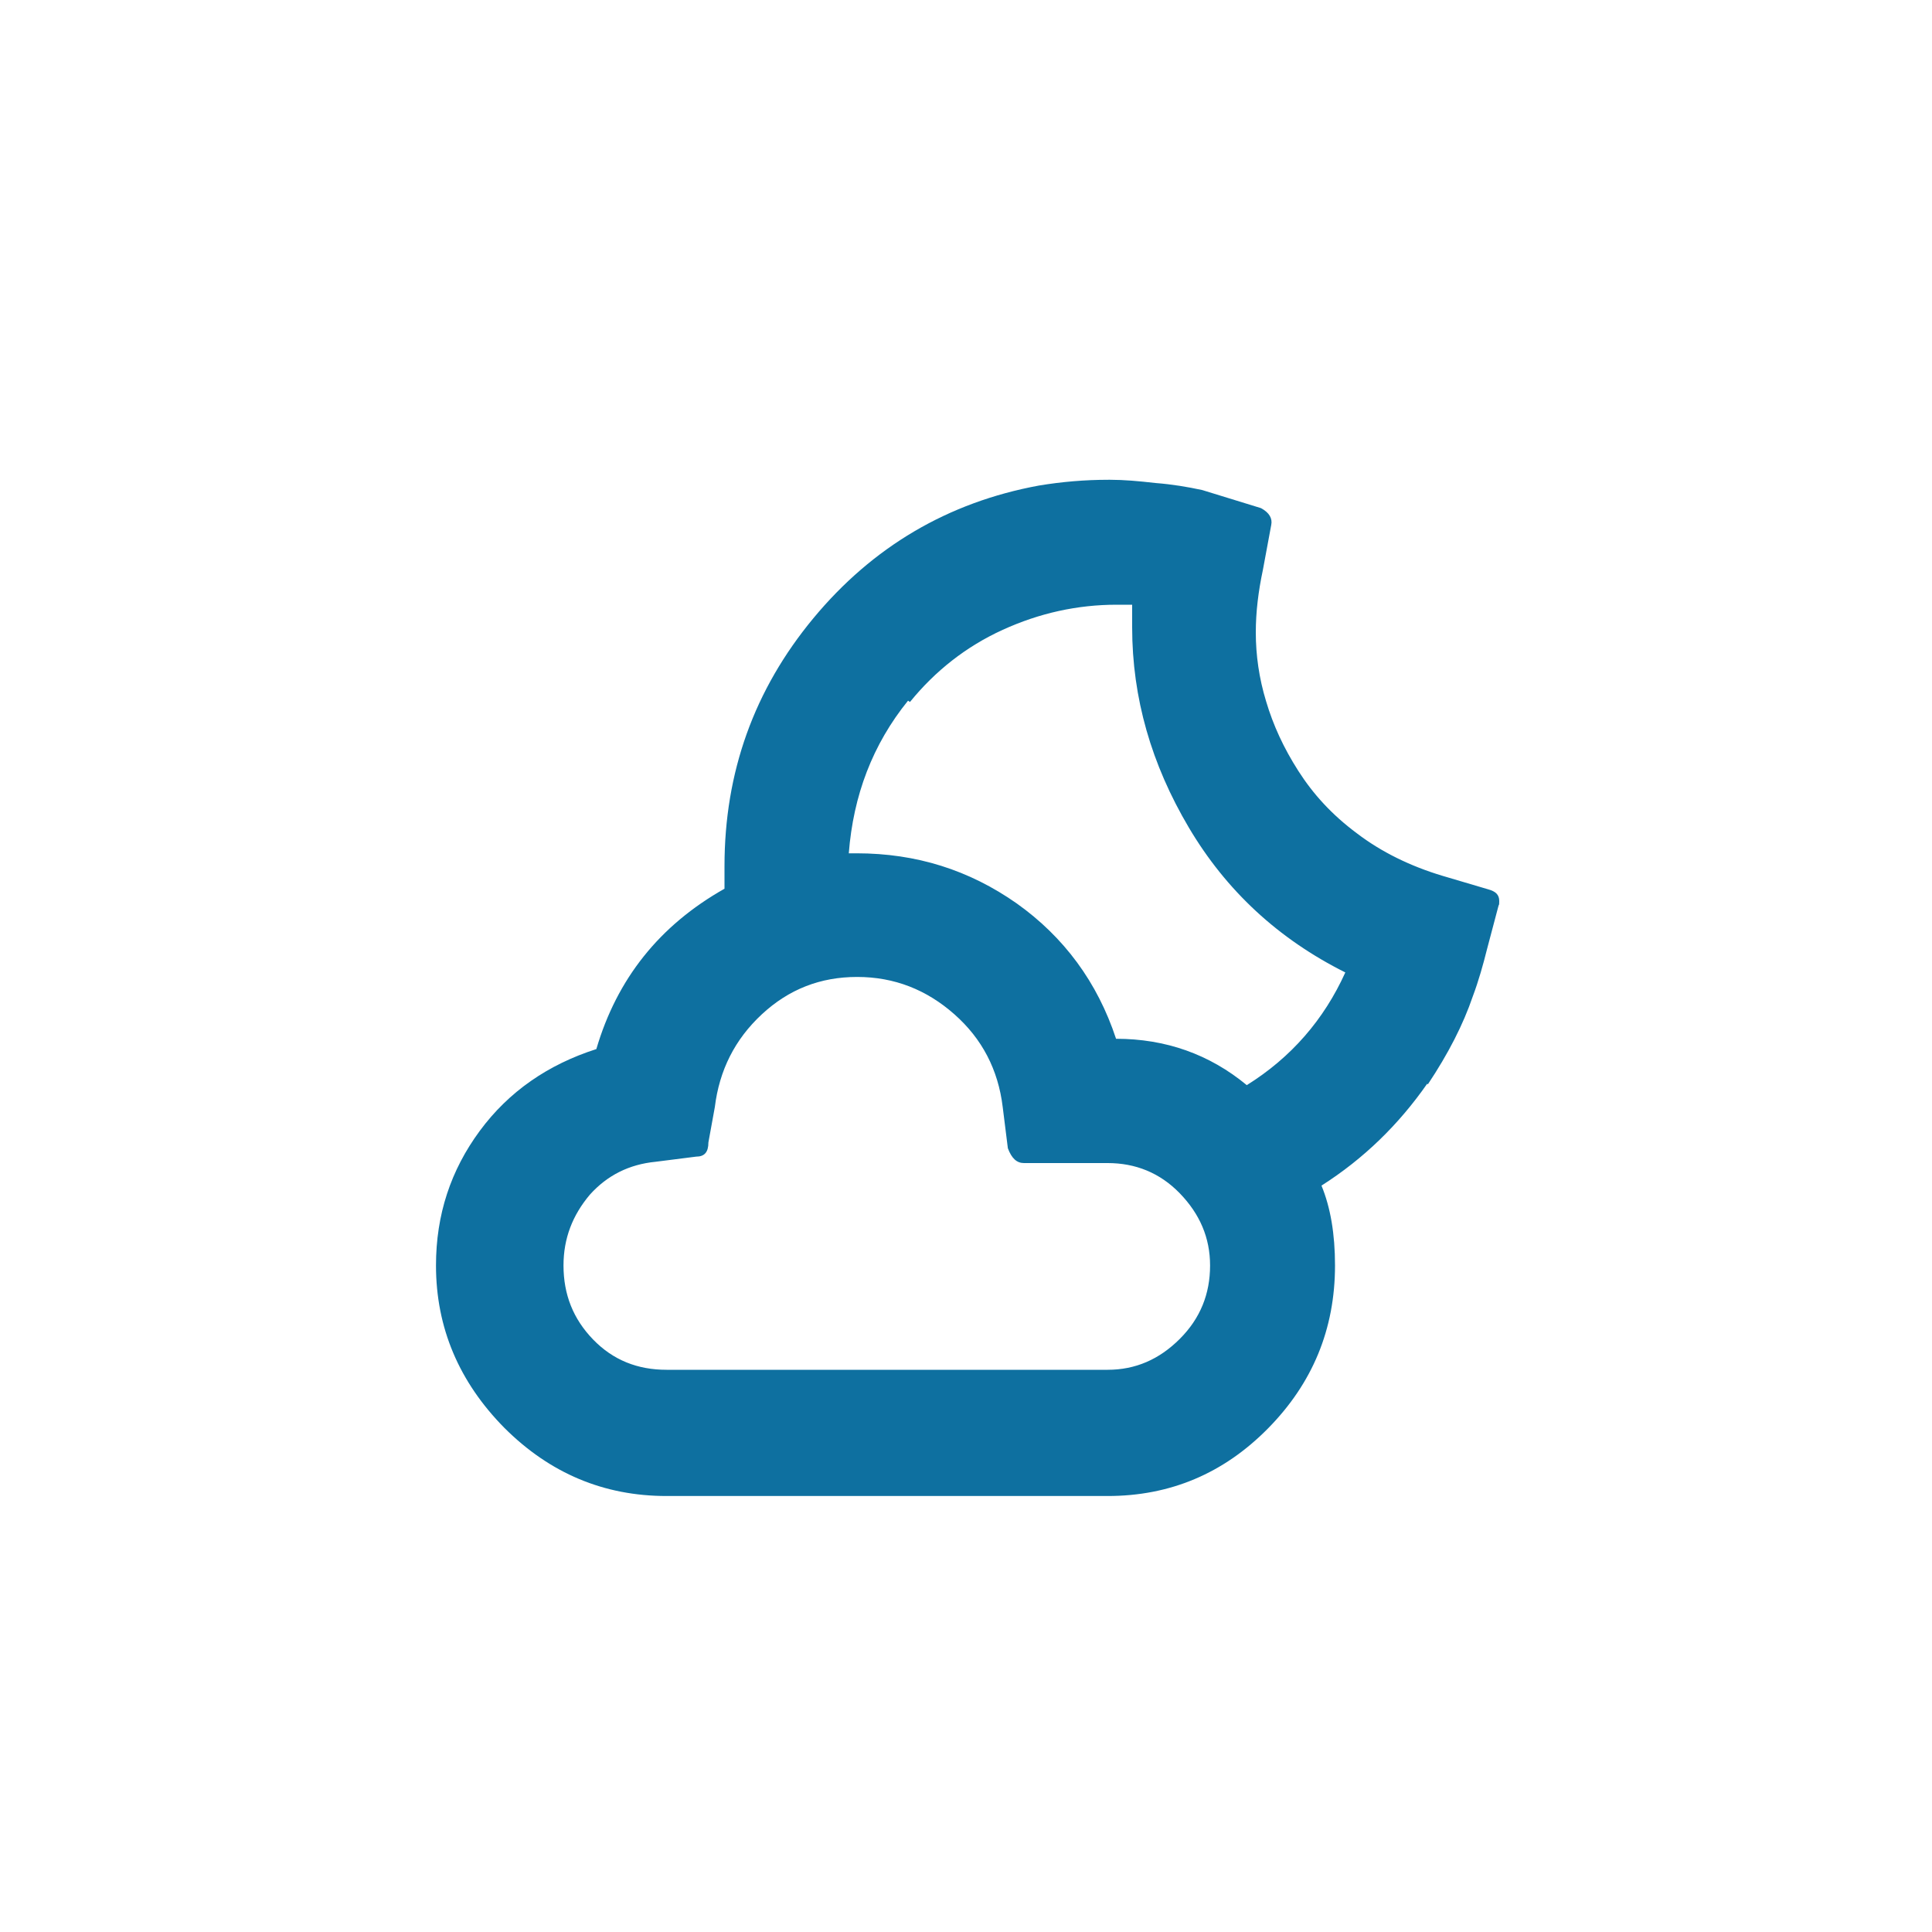 <?xml version="1.0" encoding="utf-8"?>
<!-- Generator: Adobe Illustrator 16.0.3, SVG Export Plug-In . SVG Version: 6.00 Build 0)  -->
<!DOCTYPE svg PUBLIC "-//W3C//DTD SVG 1.1//EN" "http://www.w3.org/Graphics/SVG/1.1/DTD/svg11.dtd">
<svg version="1.1" id="Layer_1" xmlns="http://www.w3.org/2000/svg" xmlns:xlink="http://www.w3.org/1999/xlink" x="0px" y="0px"
	 width="1000px" height="1000px" viewBox="0 0 1000 1000" enable-background="new 0 0 1000 1000" xml:space="preserve">
<path fill="#0E70A0" d="M225.667,655c0-26.333,7.667-49.333,22.667-69.667C263.333,565,283.667,551,308.667,543
	c10.666-36.333,32.666-64,66.333-83v-11.667C375,399.667,390.333,357,421,320s69.667-60,116.667-68.667c12-2,24-3,36-3h1
	c7,0,14.666,0.667,23.333,1.667c8.667,0.667,16.667,2,24.333,3.667L652.667,263c4.333,2.333,6,5.333,5.333,8.667L653.667,295
	c-2.334,11-3.667,21.667-3.667,32.333C650,339,651.667,351,655.333,363c3.667,12.333,9,24,16.667,36s17.333,22.667,30.333,32.333
	c12.667,9.667,27.667,17,44.334,22l23.666,7c3.667,1,5.667,2.667,5.667,6c0,1.334,0,2-0.333,2.334l-6,22.666
	c-2,8-4.334,16.334-7.334,24.334c-5,14.666-12.666,29.666-23.333,45.666c0-0.333,0-0.333-0.333-0.333
	C724,582,706,599.667,684,613.667c4.667,11.333,7,25,7,41.333c0,33-11.667,61-34.667,84.333c-23,23.334-50.666,35-83,35H345
	c-32.333,0-60.333-11.666-84-35.333C237.667,715.333,225.667,687.333,225.667,655z M291.667,655c0,15,5,27.667,15.333,38.333
	C317.333,704,330,709,345,709h228.333c14.334,0,26.667-5.333,37.334-16c10.666-10.667,15.666-23.333,15.666-38
	c0-14.333-5.333-26.667-15.666-37.333C600.333,607,587.667,602,573.333,602H530c-3.667,0-6.333-2.333-8.333-7.667L519,573
	c-2.333-19.333-10.667-35.333-25-48s-31-19.333-50.333-19.333c-19,0-35.334,6.333-49.334,19.333s-22,29-24.333,48l-3.333,18.333
	c0,5-2,7.334-6.334,7.334l-21,2.666c-13.666,1.334-25,7-34,17C296.333,629,291.667,641,291.667,655z M439.333,441.667h4
	c31,0,58.334,8.666,83,26c24.334,17.333,41.667,40.666,51.334,70c25.666,0,48.333,8,67.666,24c23-14.334,40-34,51-58.334
	c-34.666-17.333-61.666-42.333-81-75C596,395.667,586,361.333,586,324.667V313c-1,0-2.333,0-4,0s-3,0-4,0c-20.333,0-40,4.333-59,13
	s-35,21.333-48,37.333l-1-0.667C451.667,385.333,441.667,411.667,439.333,441.667z"/>
</svg>

